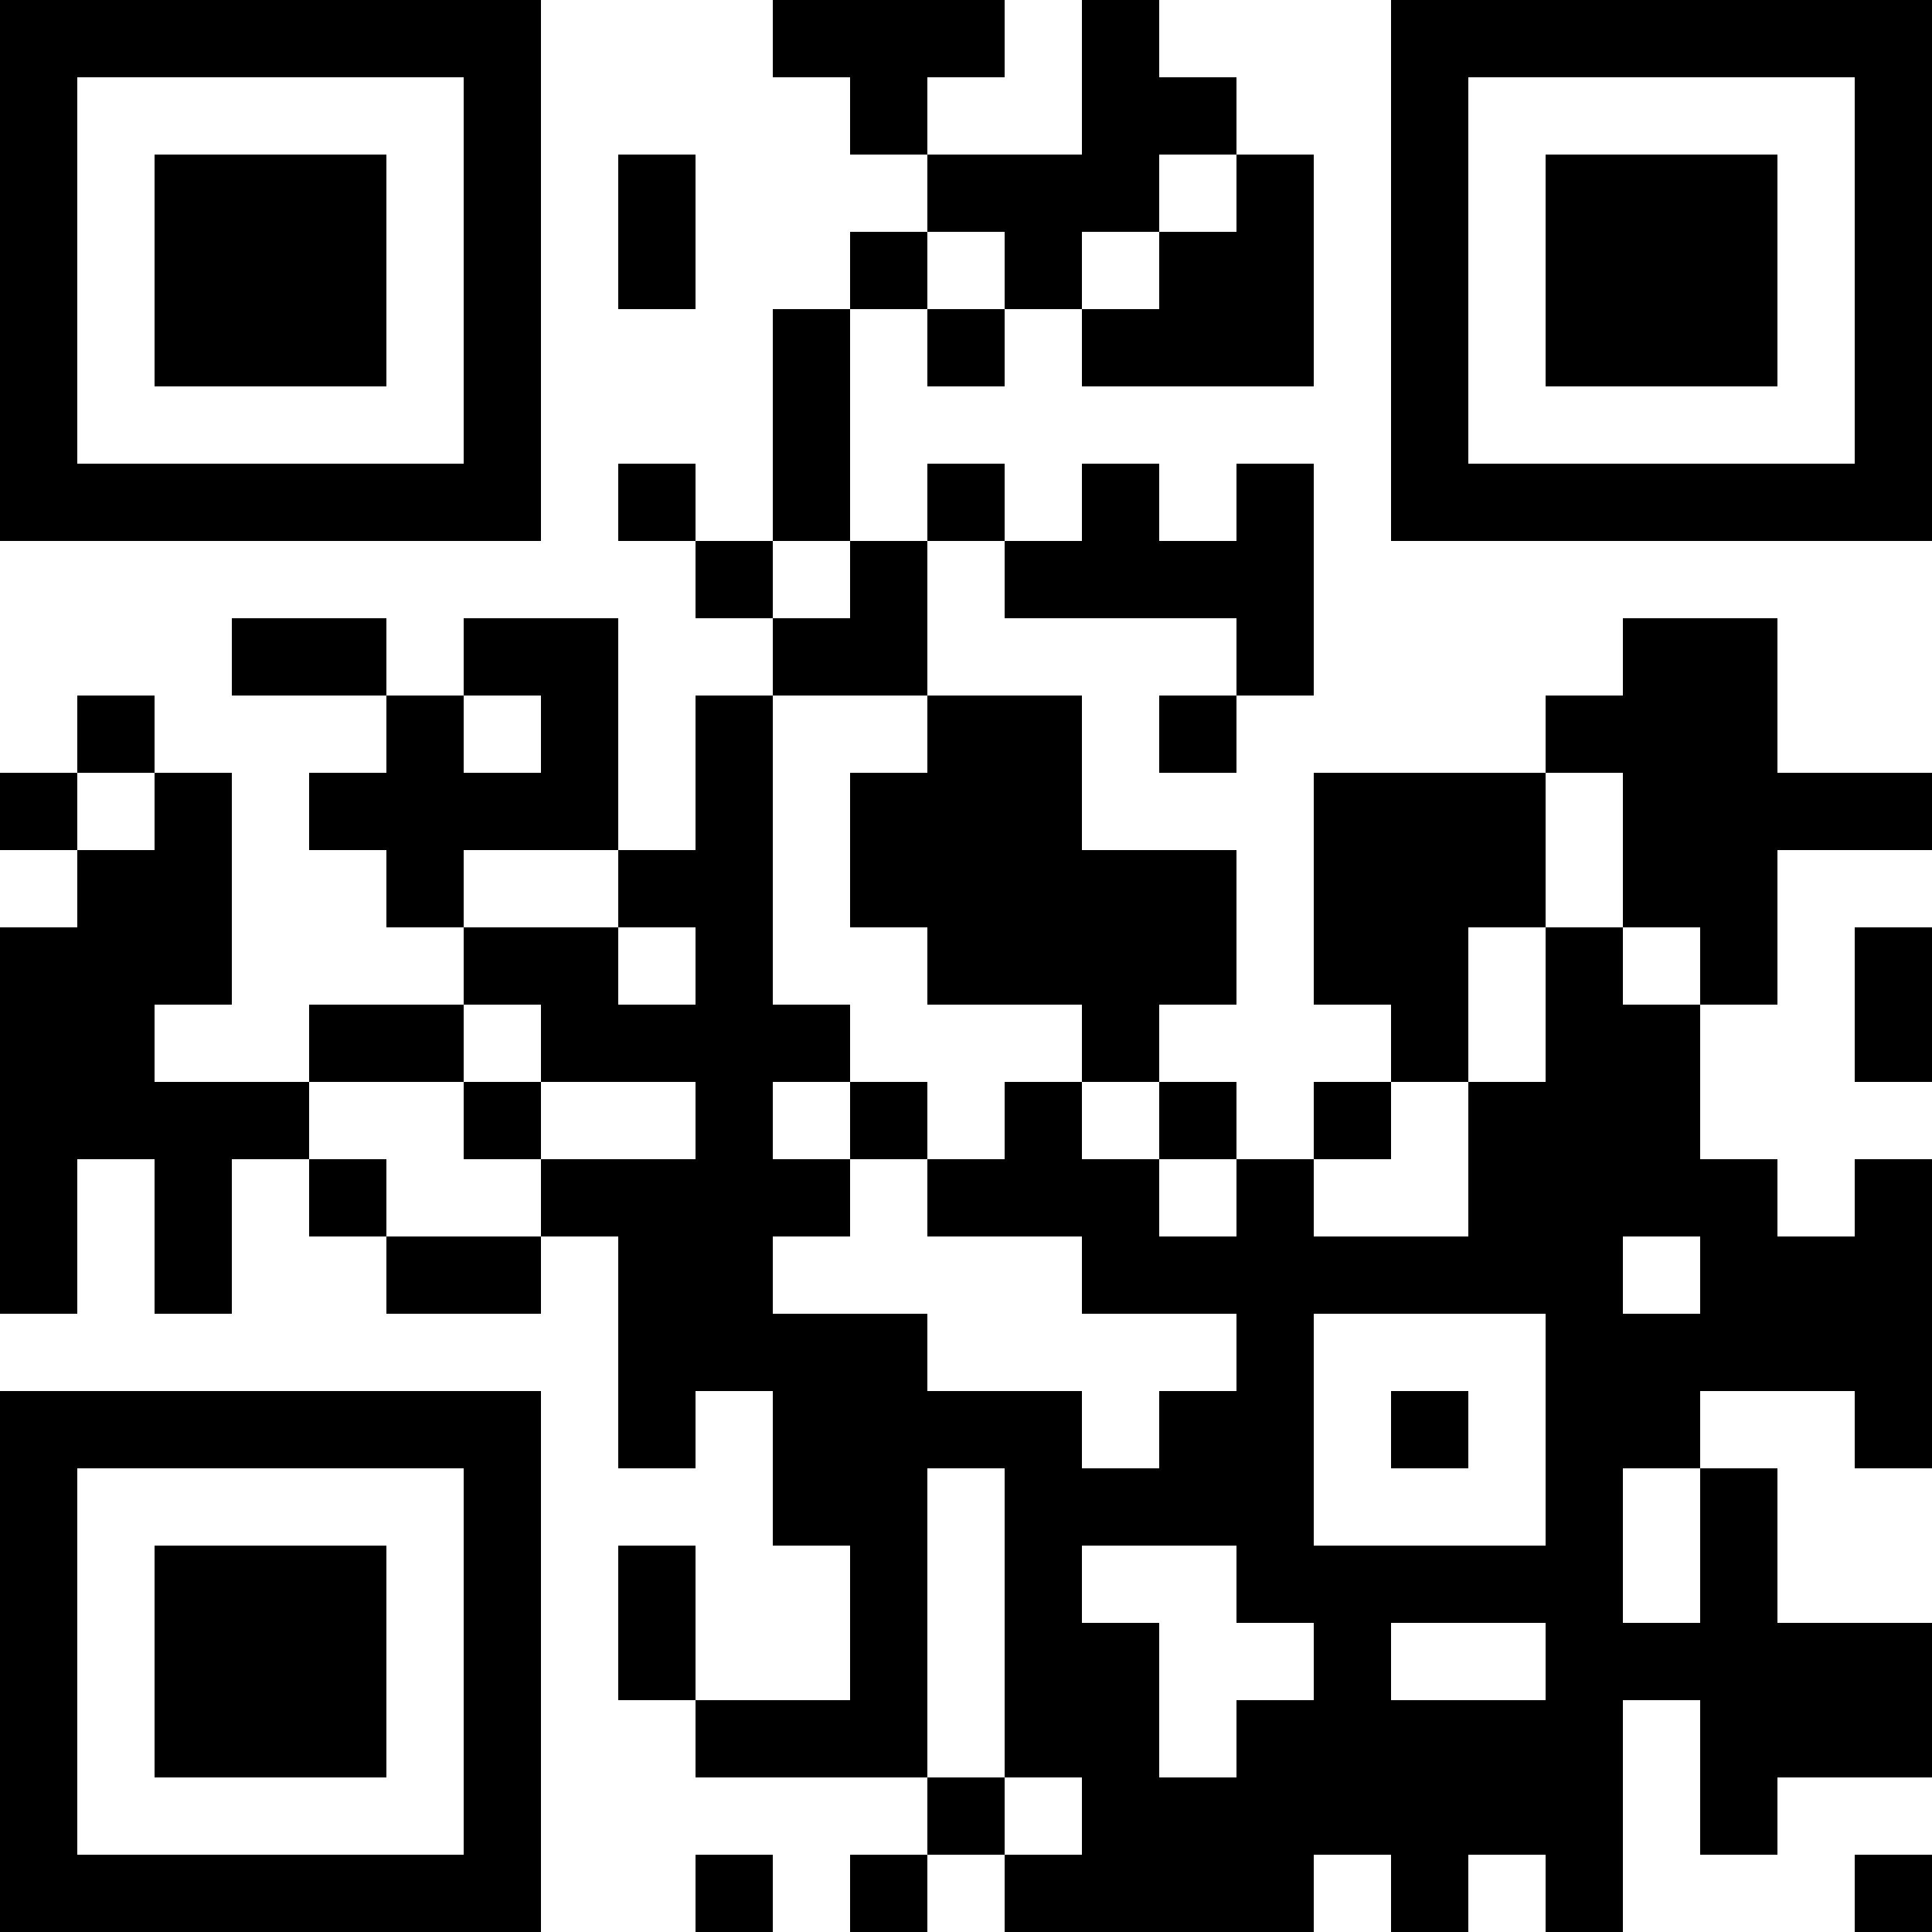 <?xml version="1.0"?>
<svg xmlns="http://www.w3.org/2000/svg" xmlns:xlink="http://www.w3.org/1999/xlink" version="1.1" width="500px" height="500px" viewBox="0 0 500 500"><defs><rect id="block" width="20" height="20" fill="#000000" fill-opacity="1"/></defs><rect x="0" y="0" width="500" height="500" fill="#ffffff" fill-opacity="1"/><use x="0" y="0" xlink:href="#block"/><use x="20" y="0" xlink:href="#block"/><use x="40" y="0" xlink:href="#block"/><use x="60" y="0" xlink:href="#block"/><use x="80" y="0" xlink:href="#block"/><use x="100" y="0" xlink:href="#block"/><use x="120" y="0" xlink:href="#block"/><use x="200" y="0" xlink:href="#block"/><use x="220" y="0" xlink:href="#block"/><use x="240" y="0" xlink:href="#block"/><use x="280" y="0" xlink:href="#block"/><use x="360" y="0" xlink:href="#block"/><use x="380" y="0" xlink:href="#block"/><use x="400" y="0" xlink:href="#block"/><use x="420" y="0" xlink:href="#block"/><use x="440" y="0" xlink:href="#block"/><use x="460" y="0" xlink:href="#block"/><use x="480" y="0" xlink:href="#block"/><use x="0" y="20" xlink:href="#block"/><use x="120" y="20" xlink:href="#block"/><use x="220" y="20" xlink:href="#block"/><use x="280" y="20" xlink:href="#block"/><use x="300" y="20" xlink:href="#block"/><use x="360" y="20" xlink:href="#block"/><use x="480" y="20" xlink:href="#block"/><use x="0" y="40" xlink:href="#block"/><use x="40" y="40" xlink:href="#block"/><use x="60" y="40" xlink:href="#block"/><use x="80" y="40" xlink:href="#block"/><use x="120" y="40" xlink:href="#block"/><use x="160" y="40" xlink:href="#block"/><use x="240" y="40" xlink:href="#block"/><use x="260" y="40" xlink:href="#block"/><use x="280" y="40" xlink:href="#block"/><use x="320" y="40" xlink:href="#block"/><use x="360" y="40" xlink:href="#block"/><use x="400" y="40" xlink:href="#block"/><use x="420" y="40" xlink:href="#block"/><use x="440" y="40" xlink:href="#block"/><use x="480" y="40" xlink:href="#block"/><use x="0" y="60" xlink:href="#block"/><use x="40" y="60" xlink:href="#block"/><use x="60" y="60" xlink:href="#block"/><use x="80" y="60" xlink:href="#block"/><use x="120" y="60" xlink:href="#block"/><use x="160" y="60" xlink:href="#block"/><use x="220" y="60" xlink:href="#block"/><use x="260" y="60" xlink:href="#block"/><use x="300" y="60" xlink:href="#block"/><use x="320" y="60" xlink:href="#block"/><use x="360" y="60" xlink:href="#block"/><use x="400" y="60" xlink:href="#block"/><use x="420" y="60" xlink:href="#block"/><use x="440" y="60" xlink:href="#block"/><use x="480" y="60" xlink:href="#block"/><use x="0" y="80" xlink:href="#block"/><use x="40" y="80" xlink:href="#block"/><use x="60" y="80" xlink:href="#block"/><use x="80" y="80" xlink:href="#block"/><use x="120" y="80" xlink:href="#block"/><use x="200" y="80" xlink:href="#block"/><use x="240" y="80" xlink:href="#block"/><use x="280" y="80" xlink:href="#block"/><use x="300" y="80" xlink:href="#block"/><use x="320" y="80" xlink:href="#block"/><use x="360" y="80" xlink:href="#block"/><use x="400" y="80" xlink:href="#block"/><use x="420" y="80" xlink:href="#block"/><use x="440" y="80" xlink:href="#block"/><use x="480" y="80" xlink:href="#block"/><use x="0" y="100" xlink:href="#block"/><use x="120" y="100" xlink:href="#block"/><use x="200" y="100" xlink:href="#block"/><use x="360" y="100" xlink:href="#block"/><use x="480" y="100" xlink:href="#block"/><use x="0" y="120" xlink:href="#block"/><use x="20" y="120" xlink:href="#block"/><use x="40" y="120" xlink:href="#block"/><use x="60" y="120" xlink:href="#block"/><use x="80" y="120" xlink:href="#block"/><use x="100" y="120" xlink:href="#block"/><use x="120" y="120" xlink:href="#block"/><use x="160" y="120" xlink:href="#block"/><use x="200" y="120" xlink:href="#block"/><use x="240" y="120" xlink:href="#block"/><use x="280" y="120" xlink:href="#block"/><use x="320" y="120" xlink:href="#block"/><use x="360" y="120" xlink:href="#block"/><use x="380" y="120" xlink:href="#block"/><use x="400" y="120" xlink:href="#block"/><use x="420" y="120" xlink:href="#block"/><use x="440" y="120" xlink:href="#block"/><use x="460" y="120" xlink:href="#block"/><use x="480" y="120" xlink:href="#block"/><use x="180" y="140" xlink:href="#block"/><use x="220" y="140" xlink:href="#block"/><use x="260" y="140" xlink:href="#block"/><use x="280" y="140" xlink:href="#block"/><use x="300" y="140" xlink:href="#block"/><use x="320" y="140" xlink:href="#block"/><use x="60" y="160" xlink:href="#block"/><use x="80" y="160" xlink:href="#block"/><use x="120" y="160" xlink:href="#block"/><use x="140" y="160" xlink:href="#block"/><use x="200" y="160" xlink:href="#block"/><use x="220" y="160" xlink:href="#block"/><use x="320" y="160" xlink:href="#block"/><use x="420" y="160" xlink:href="#block"/><use x="440" y="160" xlink:href="#block"/><use x="20" y="180" xlink:href="#block"/><use x="100" y="180" xlink:href="#block"/><use x="140" y="180" xlink:href="#block"/><use x="180" y="180" xlink:href="#block"/><use x="240" y="180" xlink:href="#block"/><use x="260" y="180" xlink:href="#block"/><use x="300" y="180" xlink:href="#block"/><use x="400" y="180" xlink:href="#block"/><use x="420" y="180" xlink:href="#block"/><use x="440" y="180" xlink:href="#block"/><use x="0" y="200" xlink:href="#block"/><use x="40" y="200" xlink:href="#block"/><use x="80" y="200" xlink:href="#block"/><use x="100" y="200" xlink:href="#block"/><use x="120" y="200" xlink:href="#block"/><use x="140" y="200" xlink:href="#block"/><use x="180" y="200" xlink:href="#block"/><use x="220" y="200" xlink:href="#block"/><use x="240" y="200" xlink:href="#block"/><use x="260" y="200" xlink:href="#block"/><use x="340" y="200" xlink:href="#block"/><use x="360" y="200" xlink:href="#block"/><use x="380" y="200" xlink:href="#block"/><use x="420" y="200" xlink:href="#block"/><use x="440" y="200" xlink:href="#block"/><use x="460" y="200" xlink:href="#block"/><use x="480" y="200" xlink:href="#block"/><use x="20" y="220" xlink:href="#block"/><use x="40" y="220" xlink:href="#block"/><use x="100" y="220" xlink:href="#block"/><use x="160" y="220" xlink:href="#block"/><use x="180" y="220" xlink:href="#block"/><use x="220" y="220" xlink:href="#block"/><use x="240" y="220" xlink:href="#block"/><use x="260" y="220" xlink:href="#block"/><use x="280" y="220" xlink:href="#block"/><use x="300" y="220" xlink:href="#block"/><use x="340" y="220" xlink:href="#block"/><use x="360" y="220" xlink:href="#block"/><use x="380" y="220" xlink:href="#block"/><use x="420" y="220" xlink:href="#block"/><use x="440" y="220" xlink:href="#block"/><use x="0" y="240" xlink:href="#block"/><use x="20" y="240" xlink:href="#block"/><use x="40" y="240" xlink:href="#block"/><use x="120" y="240" xlink:href="#block"/><use x="140" y="240" xlink:href="#block"/><use x="180" y="240" xlink:href="#block"/><use x="240" y="240" xlink:href="#block"/><use x="260" y="240" xlink:href="#block"/><use x="280" y="240" xlink:href="#block"/><use x="300" y="240" xlink:href="#block"/><use x="340" y="240" xlink:href="#block"/><use x="360" y="240" xlink:href="#block"/><use x="400" y="240" xlink:href="#block"/><use x="440" y="240" xlink:href="#block"/><use x="480" y="240" xlink:href="#block"/><use x="0" y="260" xlink:href="#block"/><use x="20" y="260" xlink:href="#block"/><use x="80" y="260" xlink:href="#block"/><use x="100" y="260" xlink:href="#block"/><use x="140" y="260" xlink:href="#block"/><use x="160" y="260" xlink:href="#block"/><use x="180" y="260" xlink:href="#block"/><use x="200" y="260" xlink:href="#block"/><use x="280" y="260" xlink:href="#block"/><use x="360" y="260" xlink:href="#block"/><use x="400" y="260" xlink:href="#block"/><use x="420" y="260" xlink:href="#block"/><use x="480" y="260" xlink:href="#block"/><use x="0" y="280" xlink:href="#block"/><use x="20" y="280" xlink:href="#block"/><use x="40" y="280" xlink:href="#block"/><use x="60" y="280" xlink:href="#block"/><use x="120" y="280" xlink:href="#block"/><use x="180" y="280" xlink:href="#block"/><use x="220" y="280" xlink:href="#block"/><use x="260" y="280" xlink:href="#block"/><use x="300" y="280" xlink:href="#block"/><use x="340" y="280" xlink:href="#block"/><use x="380" y="280" xlink:href="#block"/><use x="400" y="280" xlink:href="#block"/><use x="420" y="280" xlink:href="#block"/><use x="0" y="300" xlink:href="#block"/><use x="40" y="300" xlink:href="#block"/><use x="80" y="300" xlink:href="#block"/><use x="140" y="300" xlink:href="#block"/><use x="160" y="300" xlink:href="#block"/><use x="180" y="300" xlink:href="#block"/><use x="200" y="300" xlink:href="#block"/><use x="240" y="300" xlink:href="#block"/><use x="260" y="300" xlink:href="#block"/><use x="280" y="300" xlink:href="#block"/><use x="320" y="300" xlink:href="#block"/><use x="380" y="300" xlink:href="#block"/><use x="400" y="300" xlink:href="#block"/><use x="420" y="300" xlink:href="#block"/><use x="440" y="300" xlink:href="#block"/><use x="480" y="300" xlink:href="#block"/><use x="0" y="320" xlink:href="#block"/><use x="40" y="320" xlink:href="#block"/><use x="100" y="320" xlink:href="#block"/><use x="120" y="320" xlink:href="#block"/><use x="160" y="320" xlink:href="#block"/><use x="180" y="320" xlink:href="#block"/><use x="280" y="320" xlink:href="#block"/><use x="300" y="320" xlink:href="#block"/><use x="320" y="320" xlink:href="#block"/><use x="340" y="320" xlink:href="#block"/><use x="360" y="320" xlink:href="#block"/><use x="380" y="320" xlink:href="#block"/><use x="400" y="320" xlink:href="#block"/><use x="440" y="320" xlink:href="#block"/><use x="460" y="320" xlink:href="#block"/><use x="480" y="320" xlink:href="#block"/><use x="160" y="340" xlink:href="#block"/><use x="180" y="340" xlink:href="#block"/><use x="200" y="340" xlink:href="#block"/><use x="220" y="340" xlink:href="#block"/><use x="320" y="340" xlink:href="#block"/><use x="400" y="340" xlink:href="#block"/><use x="420" y="340" xlink:href="#block"/><use x="440" y="340" xlink:href="#block"/><use x="460" y="340" xlink:href="#block"/><use x="480" y="340" xlink:href="#block"/><use x="0" y="360" xlink:href="#block"/><use x="20" y="360" xlink:href="#block"/><use x="40" y="360" xlink:href="#block"/><use x="60" y="360" xlink:href="#block"/><use x="80" y="360" xlink:href="#block"/><use x="100" y="360" xlink:href="#block"/><use x="120" y="360" xlink:href="#block"/><use x="160" y="360" xlink:href="#block"/><use x="200" y="360" xlink:href="#block"/><use x="220" y="360" xlink:href="#block"/><use x="240" y="360" xlink:href="#block"/><use x="260" y="360" xlink:href="#block"/><use x="300" y="360" xlink:href="#block"/><use x="320" y="360" xlink:href="#block"/><use x="360" y="360" xlink:href="#block"/><use x="400" y="360" xlink:href="#block"/><use x="420" y="360" xlink:href="#block"/><use x="480" y="360" xlink:href="#block"/><use x="0" y="380" xlink:href="#block"/><use x="120" y="380" xlink:href="#block"/><use x="200" y="380" xlink:href="#block"/><use x="220" y="380" xlink:href="#block"/><use x="260" y="380" xlink:href="#block"/><use x="280" y="380" xlink:href="#block"/><use x="300" y="380" xlink:href="#block"/><use x="320" y="380" xlink:href="#block"/><use x="400" y="380" xlink:href="#block"/><use x="440" y="380" xlink:href="#block"/><use x="0" y="400" xlink:href="#block"/><use x="40" y="400" xlink:href="#block"/><use x="60" y="400" xlink:href="#block"/><use x="80" y="400" xlink:href="#block"/><use x="120" y="400" xlink:href="#block"/><use x="160" y="400" xlink:href="#block"/><use x="220" y="400" xlink:href="#block"/><use x="260" y="400" xlink:href="#block"/><use x="320" y="400" xlink:href="#block"/><use x="340" y="400" xlink:href="#block"/><use x="360" y="400" xlink:href="#block"/><use x="380" y="400" xlink:href="#block"/><use x="400" y="400" xlink:href="#block"/><use x="440" y="400" xlink:href="#block"/><use x="0" y="420" xlink:href="#block"/><use x="40" y="420" xlink:href="#block"/><use x="60" y="420" xlink:href="#block"/><use x="80" y="420" xlink:href="#block"/><use x="120" y="420" xlink:href="#block"/><use x="160" y="420" xlink:href="#block"/><use x="220" y="420" xlink:href="#block"/><use x="260" y="420" xlink:href="#block"/><use x="280" y="420" xlink:href="#block"/><use x="340" y="420" xlink:href="#block"/><use x="400" y="420" xlink:href="#block"/><use x="420" y="420" xlink:href="#block"/><use x="440" y="420" xlink:href="#block"/><use x="460" y="420" xlink:href="#block"/><use x="480" y="420" xlink:href="#block"/><use x="0" y="440" xlink:href="#block"/><use x="40" y="440" xlink:href="#block"/><use x="60" y="440" xlink:href="#block"/><use x="80" y="440" xlink:href="#block"/><use x="120" y="440" xlink:href="#block"/><use x="180" y="440" xlink:href="#block"/><use x="200" y="440" xlink:href="#block"/><use x="220" y="440" xlink:href="#block"/><use x="260" y="440" xlink:href="#block"/><use x="280" y="440" xlink:href="#block"/><use x="320" y="440" xlink:href="#block"/><use x="340" y="440" xlink:href="#block"/><use x="360" y="440" xlink:href="#block"/><use x="380" y="440" xlink:href="#block"/><use x="400" y="440" xlink:href="#block"/><use x="440" y="440" xlink:href="#block"/><use x="460" y="440" xlink:href="#block"/><use x="480" y="440" xlink:href="#block"/><use x="0" y="460" xlink:href="#block"/><use x="120" y="460" xlink:href="#block"/><use x="240" y="460" xlink:href="#block"/><use x="280" y="460" xlink:href="#block"/><use x="300" y="460" xlink:href="#block"/><use x="320" y="460" xlink:href="#block"/><use x="340" y="460" xlink:href="#block"/><use x="360" y="460" xlink:href="#block"/><use x="380" y="460" xlink:href="#block"/><use x="400" y="460" xlink:href="#block"/><use x="440" y="460" xlink:href="#block"/><use x="0" y="480" xlink:href="#block"/><use x="20" y="480" xlink:href="#block"/><use x="40" y="480" xlink:href="#block"/><use x="60" y="480" xlink:href="#block"/><use x="80" y="480" xlink:href="#block"/><use x="100" y="480" xlink:href="#block"/><use x="120" y="480" xlink:href="#block"/><use x="180" y="480" xlink:href="#block"/><use x="220" y="480" xlink:href="#block"/><use x="260" y="480" xlink:href="#block"/><use x="280" y="480" xlink:href="#block"/><use x="300" y="480" xlink:href="#block"/><use x="320" y="480" xlink:href="#block"/><use x="360" y="480" xlink:href="#block"/><use x="400" y="480" xlink:href="#block"/><use x="480" y="480" xlink:href="#block"/></svg>
